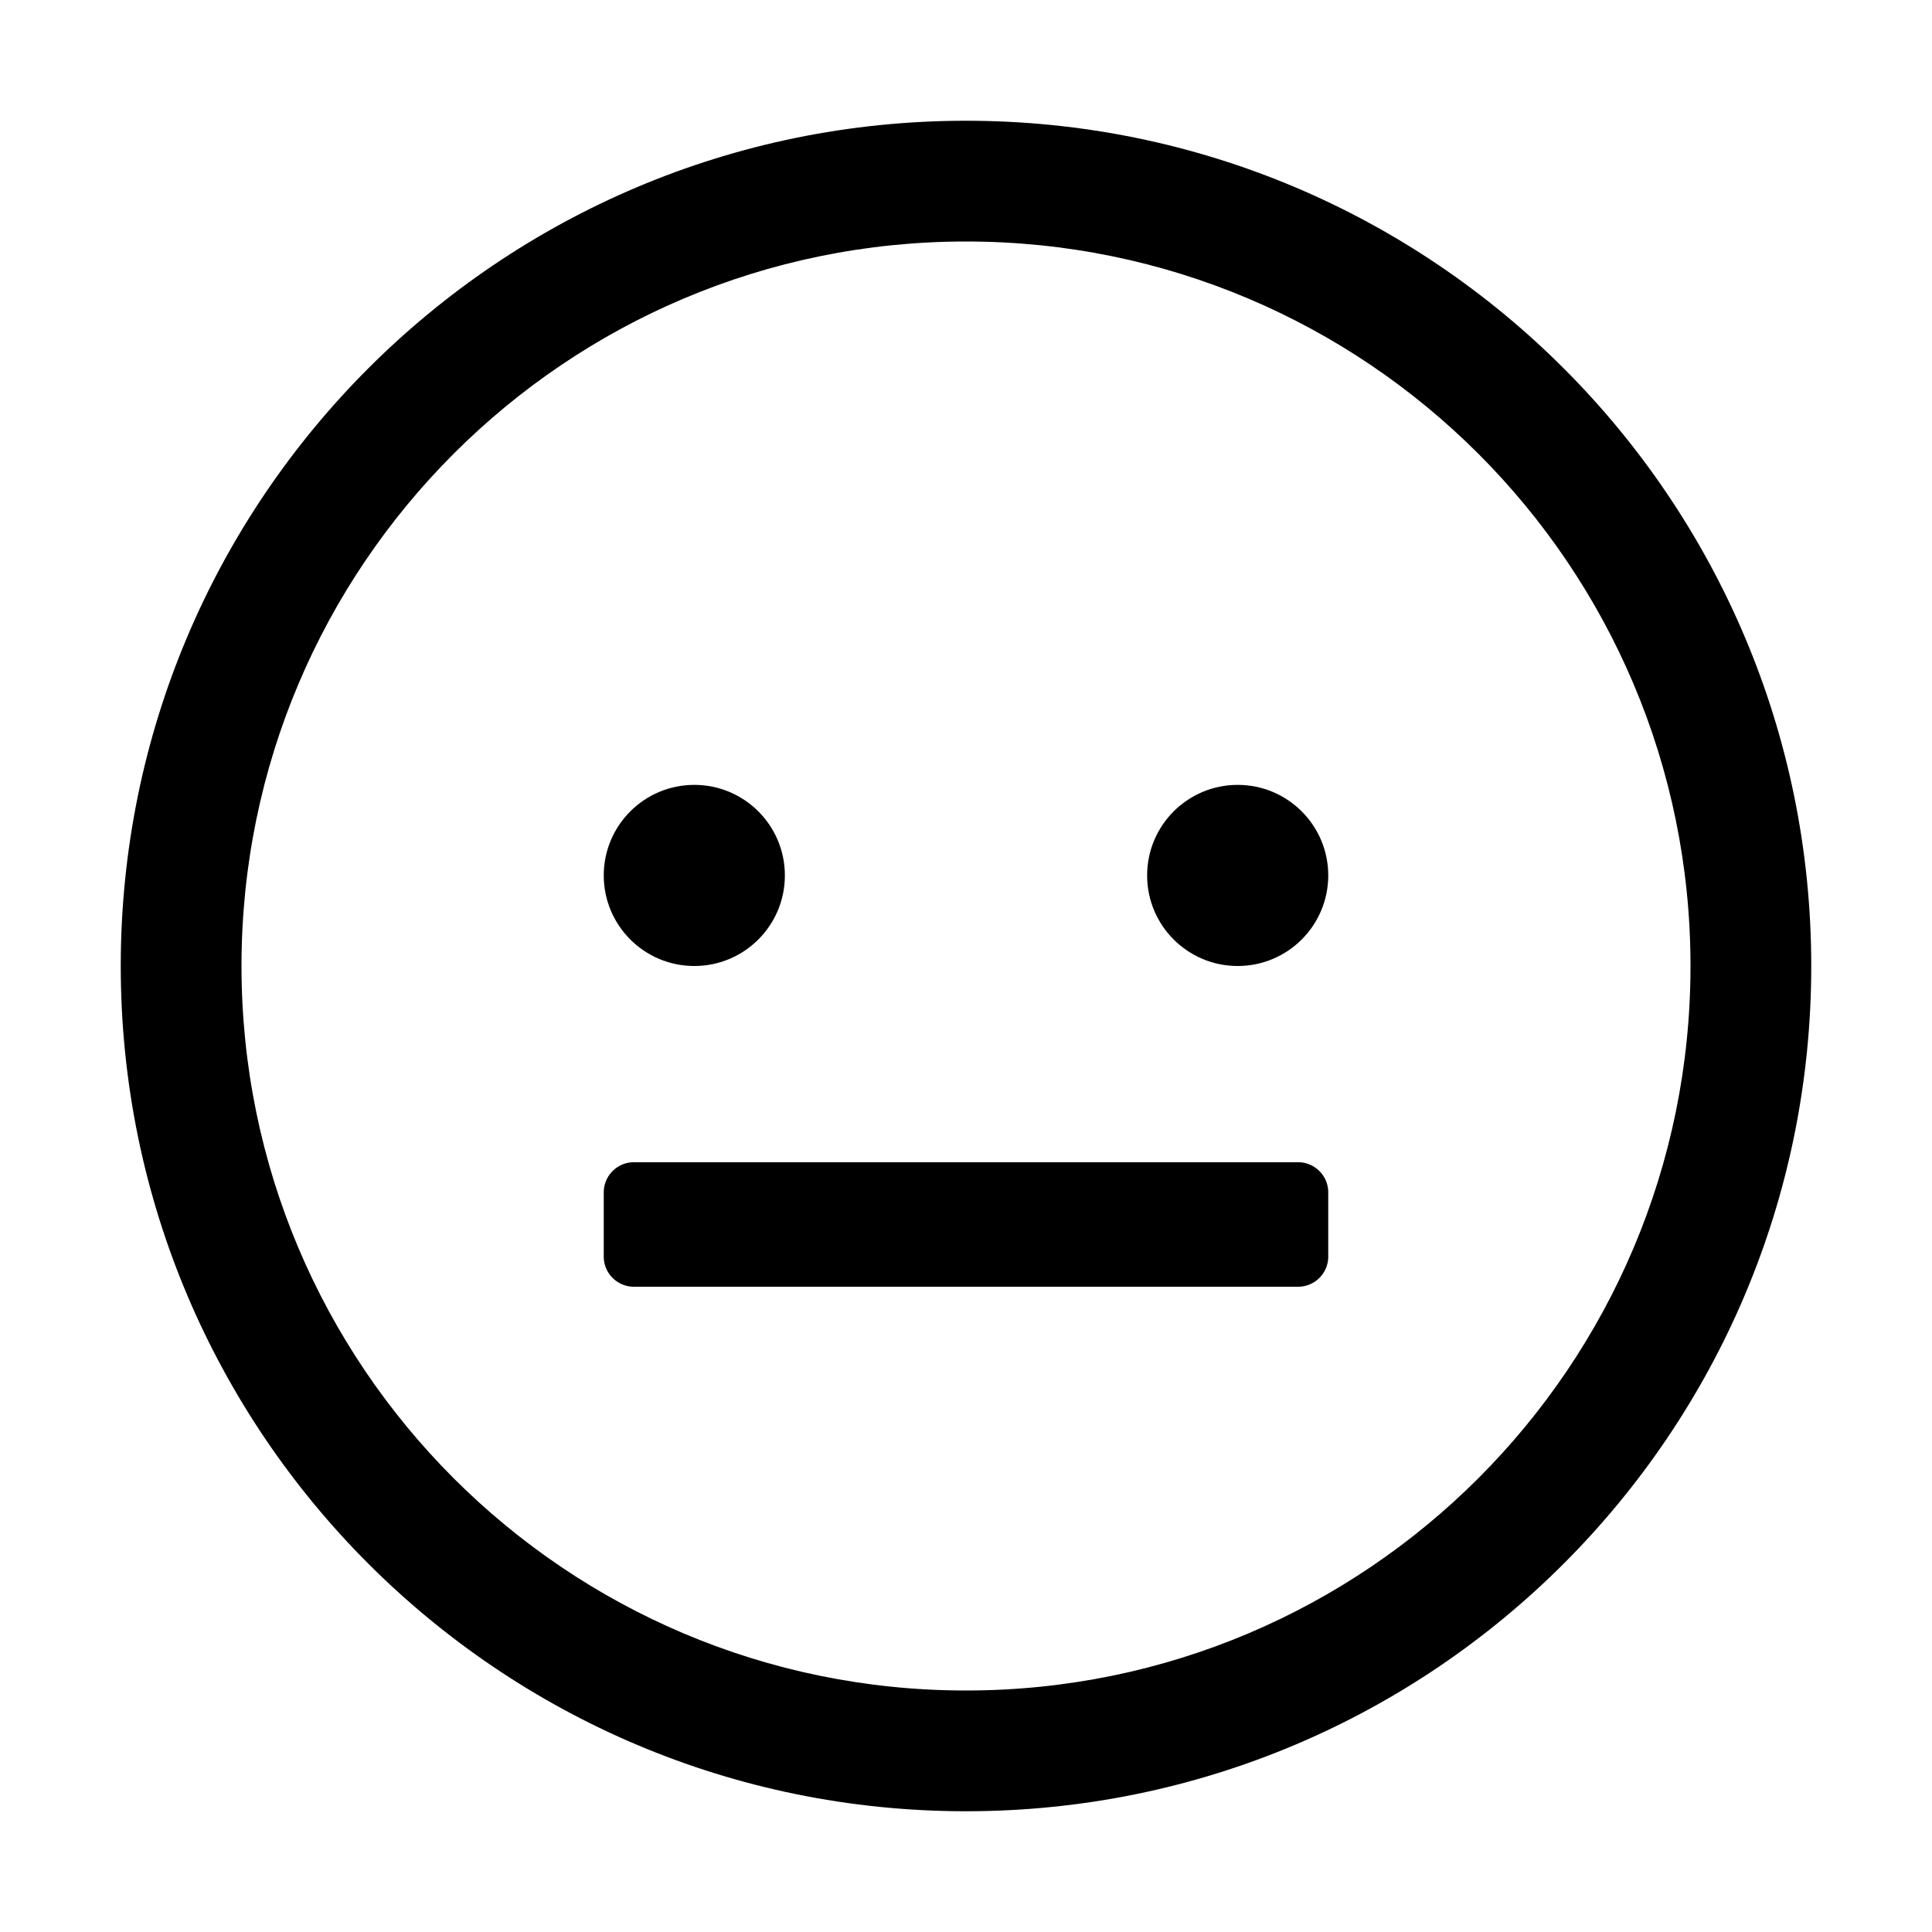 <svg xmlns="http://www.w3.org/2000/svg" width="512" height="512" fill="none"><path fill="currentColor" d="M208 232c0 13.255-10.745 24-24 24s-24-10.745-24-24 10.745-24 24-24 24 10.745 24 24M328 256c13.255 0 24-10.745 24-24s-10.745-24-24-24-24 10.745-24 24 10.745 24 24 24"/><path fill="currentColor" fill-rule="evenodd" d="M256 32C132.288 32 32 132.288 32 256s100.288 224 224 224 224-100.288 224-224S379.712 32 256 32m0 32c106.039 0 192 85.961 192 192s-85.961 192-192 192S64 362.039 64 256 149.961 64 256 64" clip-rule="evenodd"/><path fill="currentColor" d="M344 308a8 8 0 0 1 8 8v17a8 8 0 0 1-8 8H168a8 8 0 0 1-8-8v-17a8 8 0 0 1 8-8z"/></svg>